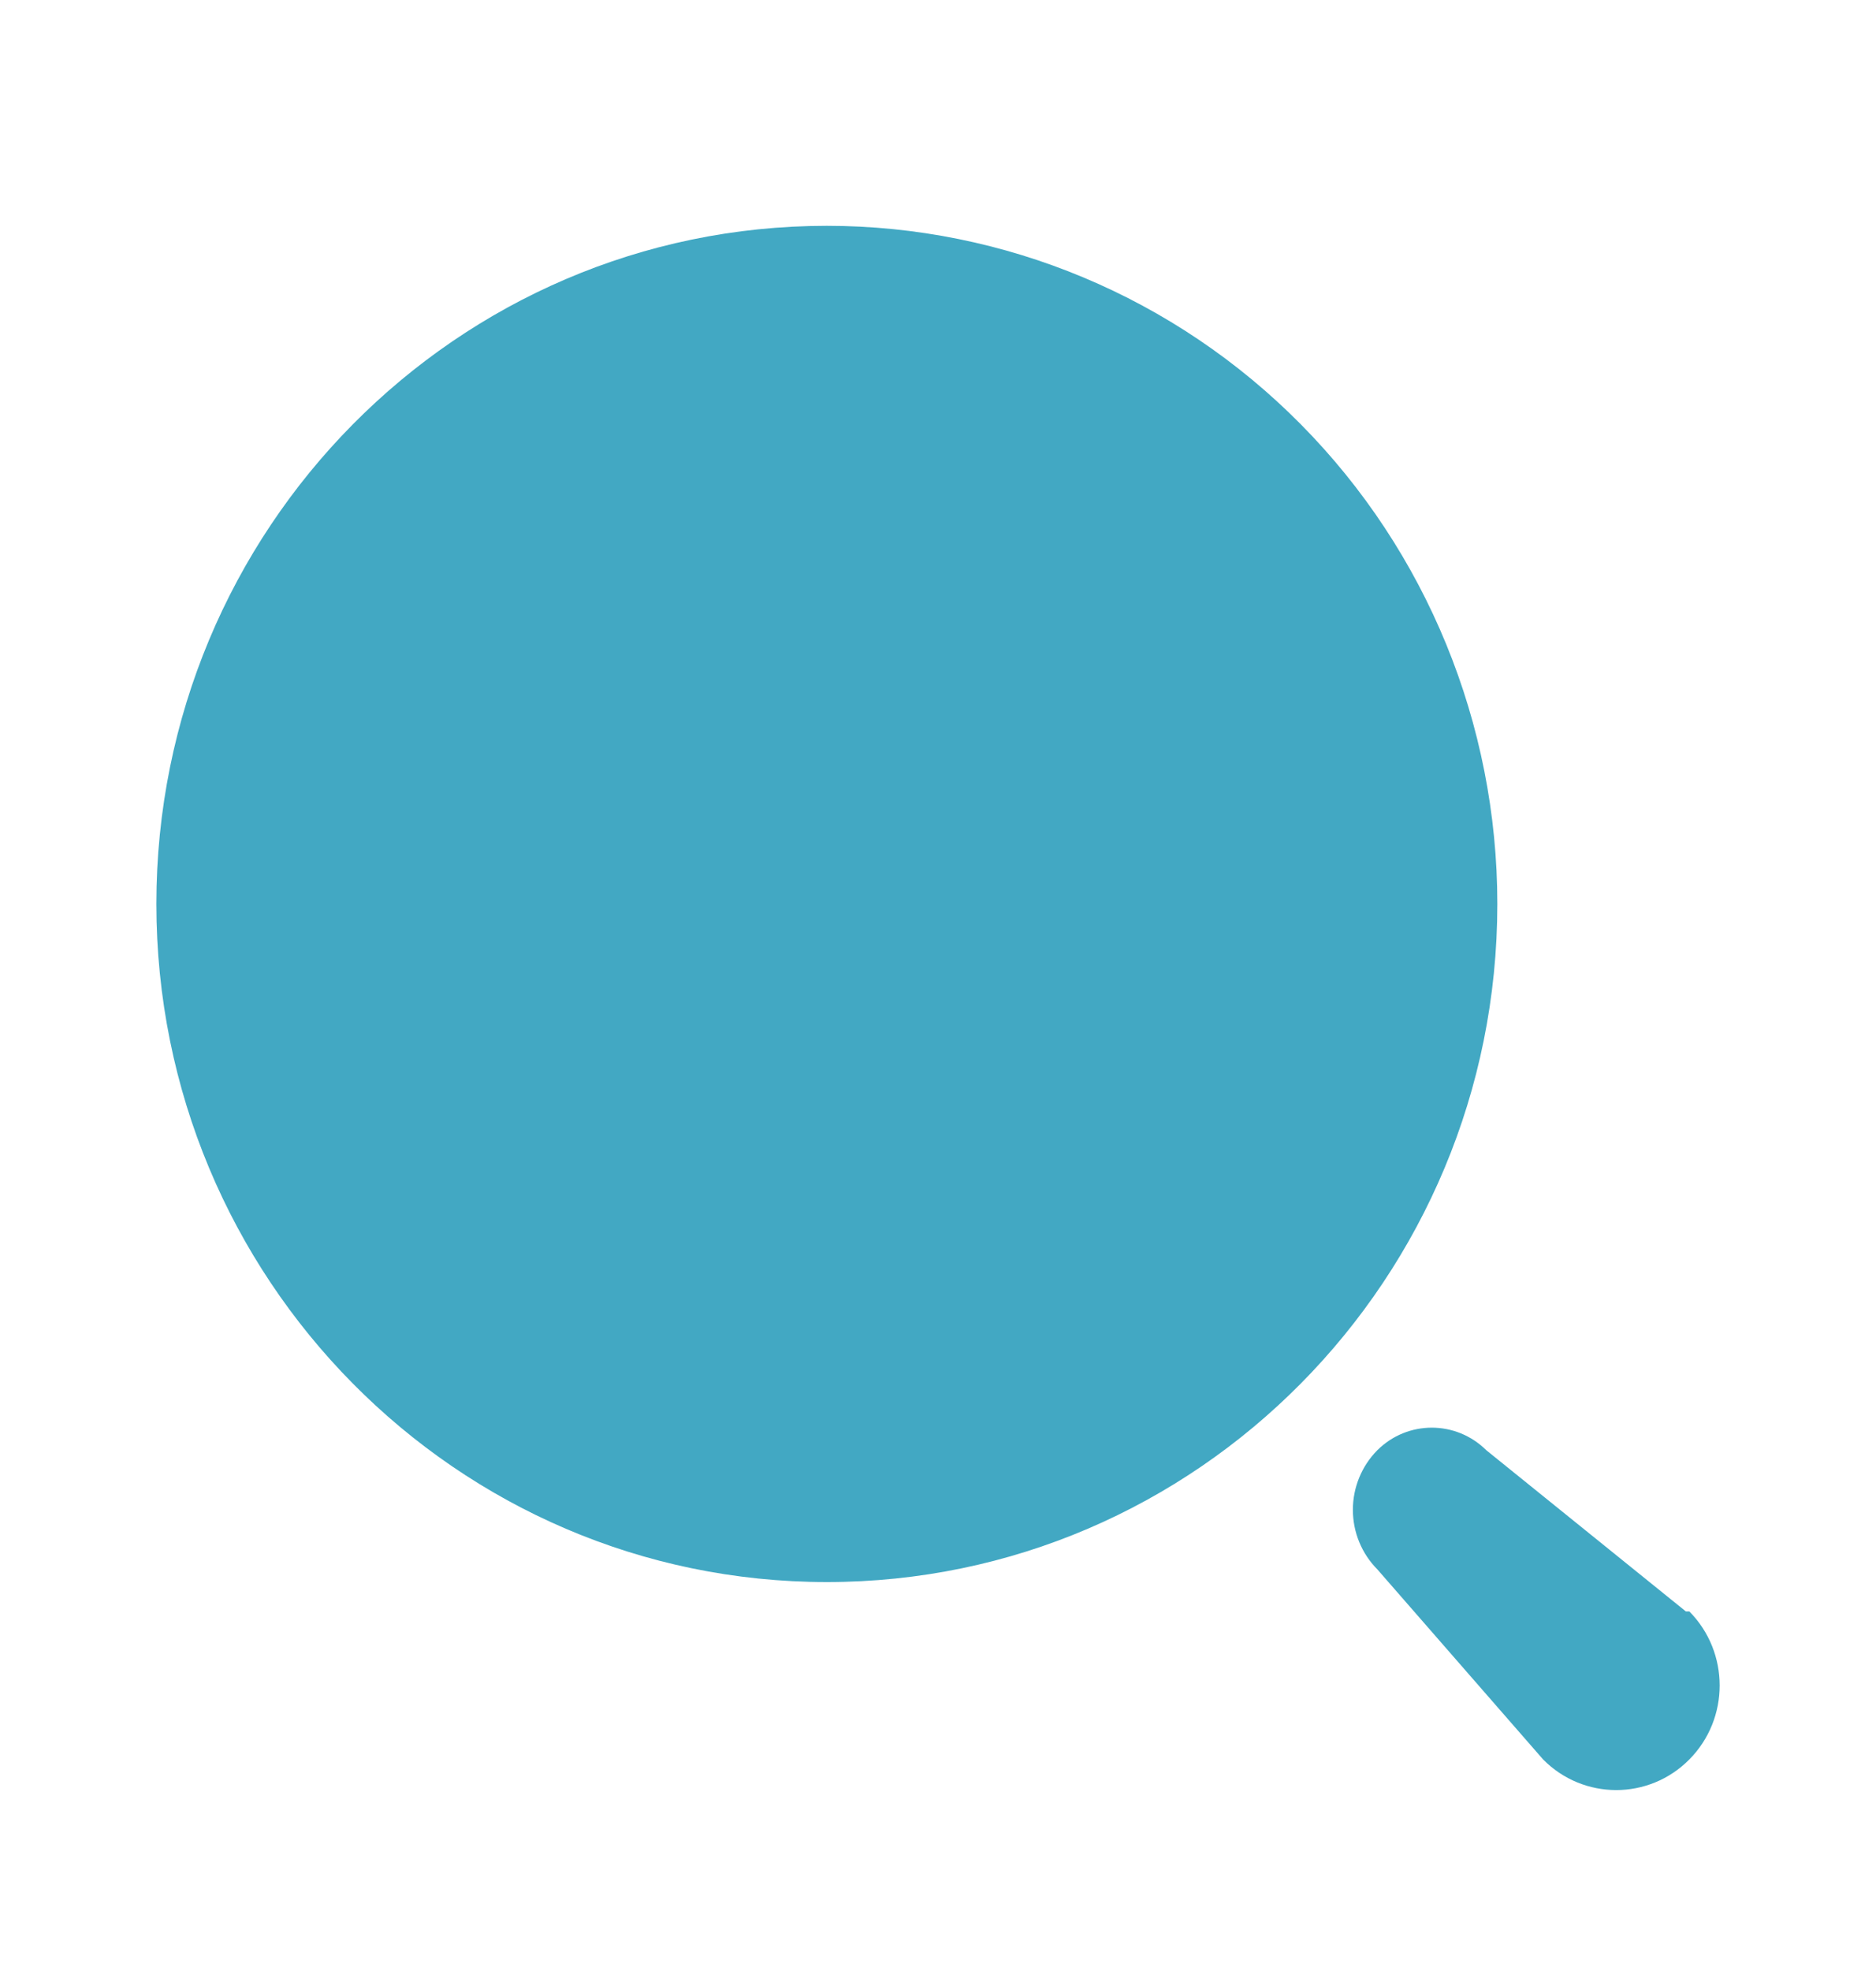 <svg width="20" height="21" viewBox="0 0 20 21" fill="none" xmlns="http://www.w3.org/2000/svg">
<path fill-rule="evenodd" clip-rule="evenodd" d="M1.667 9.631C1.667 5.641 4.867 2.406 8.815 2.406C10.71 2.406 12.529 3.167 13.869 4.522C15.21 5.877 15.963 7.715 15.963 9.631C15.963 13.621 12.762 16.856 8.815 16.856C4.867 16.856 1.667 13.621 1.667 9.631ZM15.845 15.451L17.973 17.169H18.01C18.441 17.605 18.441 18.311 18.01 18.746C17.58 19.181 16.881 19.181 16.451 18.746L14.684 16.721C14.517 16.553 14.423 16.325 14.423 16.086C14.423 15.848 14.517 15.619 14.684 15.451C15.006 15.131 15.522 15.131 15.845 15.451Z" fill="#42A8C3"/>
</svg>
